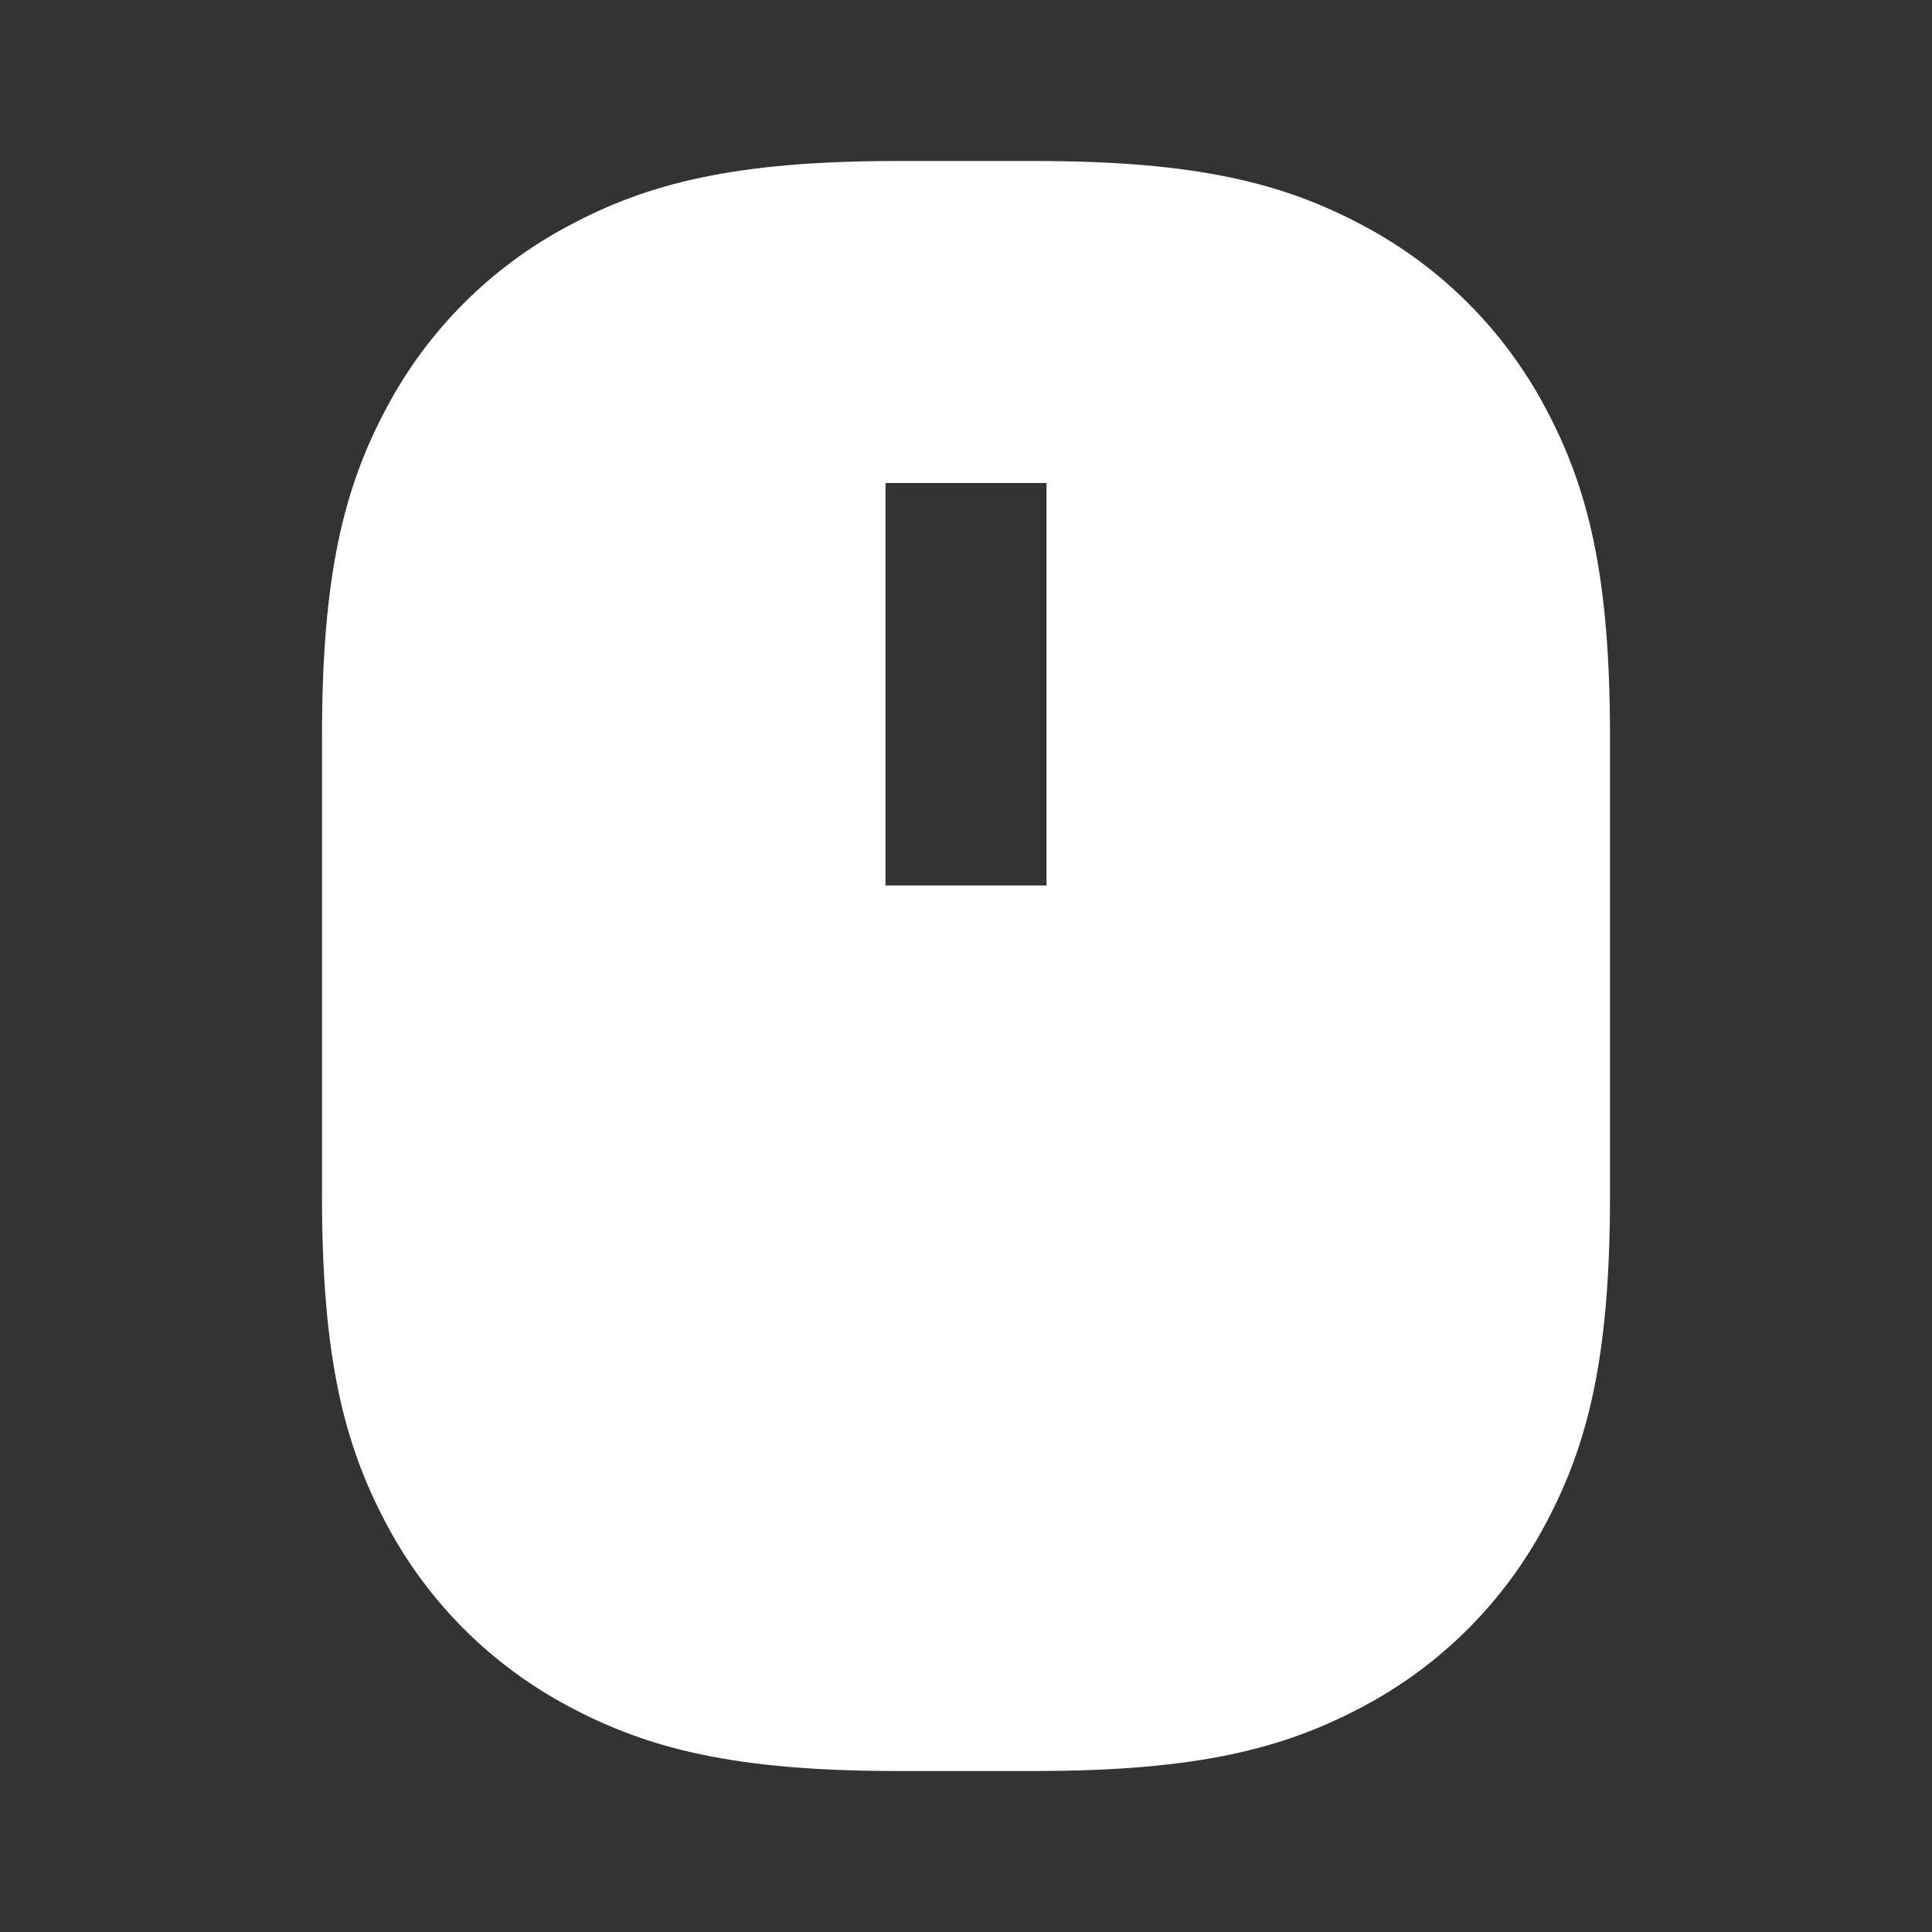<svg width="30" height="30" viewBox="0 0 30 30" fill="none" xmlns="http://www.w3.org/2000/svg">
<rect x="0" y="0" width="30" height="30" fill="#333333" stroke="none"/>
<g clip-path="url(#clip0_113_342)">
<path d="M13.926 2.5H16.074C18.591 2.5 19.941 2.848 21.164 3.501C22.372 4.141 23.359 5.128 23.999 6.336C24.652 7.559 25 8.909 25 11.426V18.574C25 21.091 24.652 22.441 23.999 23.664C23.359 24.872 22.372 25.859 21.164 26.499C19.941 27.152 18.591 27.5 16.074 27.5H13.925C11.408 27.5 10.057 27.152 8.835 26.499C7.627 25.859 6.639 24.872 6 23.664C5.348 22.441 5 21.091 5 18.574V11.425C5 8.908 5.348 7.558 6.001 6.335C6.641 5.127 7.629 4.14 8.838 3.501C10.059 2.848 11.409 2.5 13.926 2.5ZM13.75 7.5V13.75H16.25V7.5H13.75Z" fill="white"/>
</g>
<defs>
<clipPath id="clip0_113_342">
<rect width="30" height="30" fill="white"/>
</clipPath>
</defs>
</svg>
